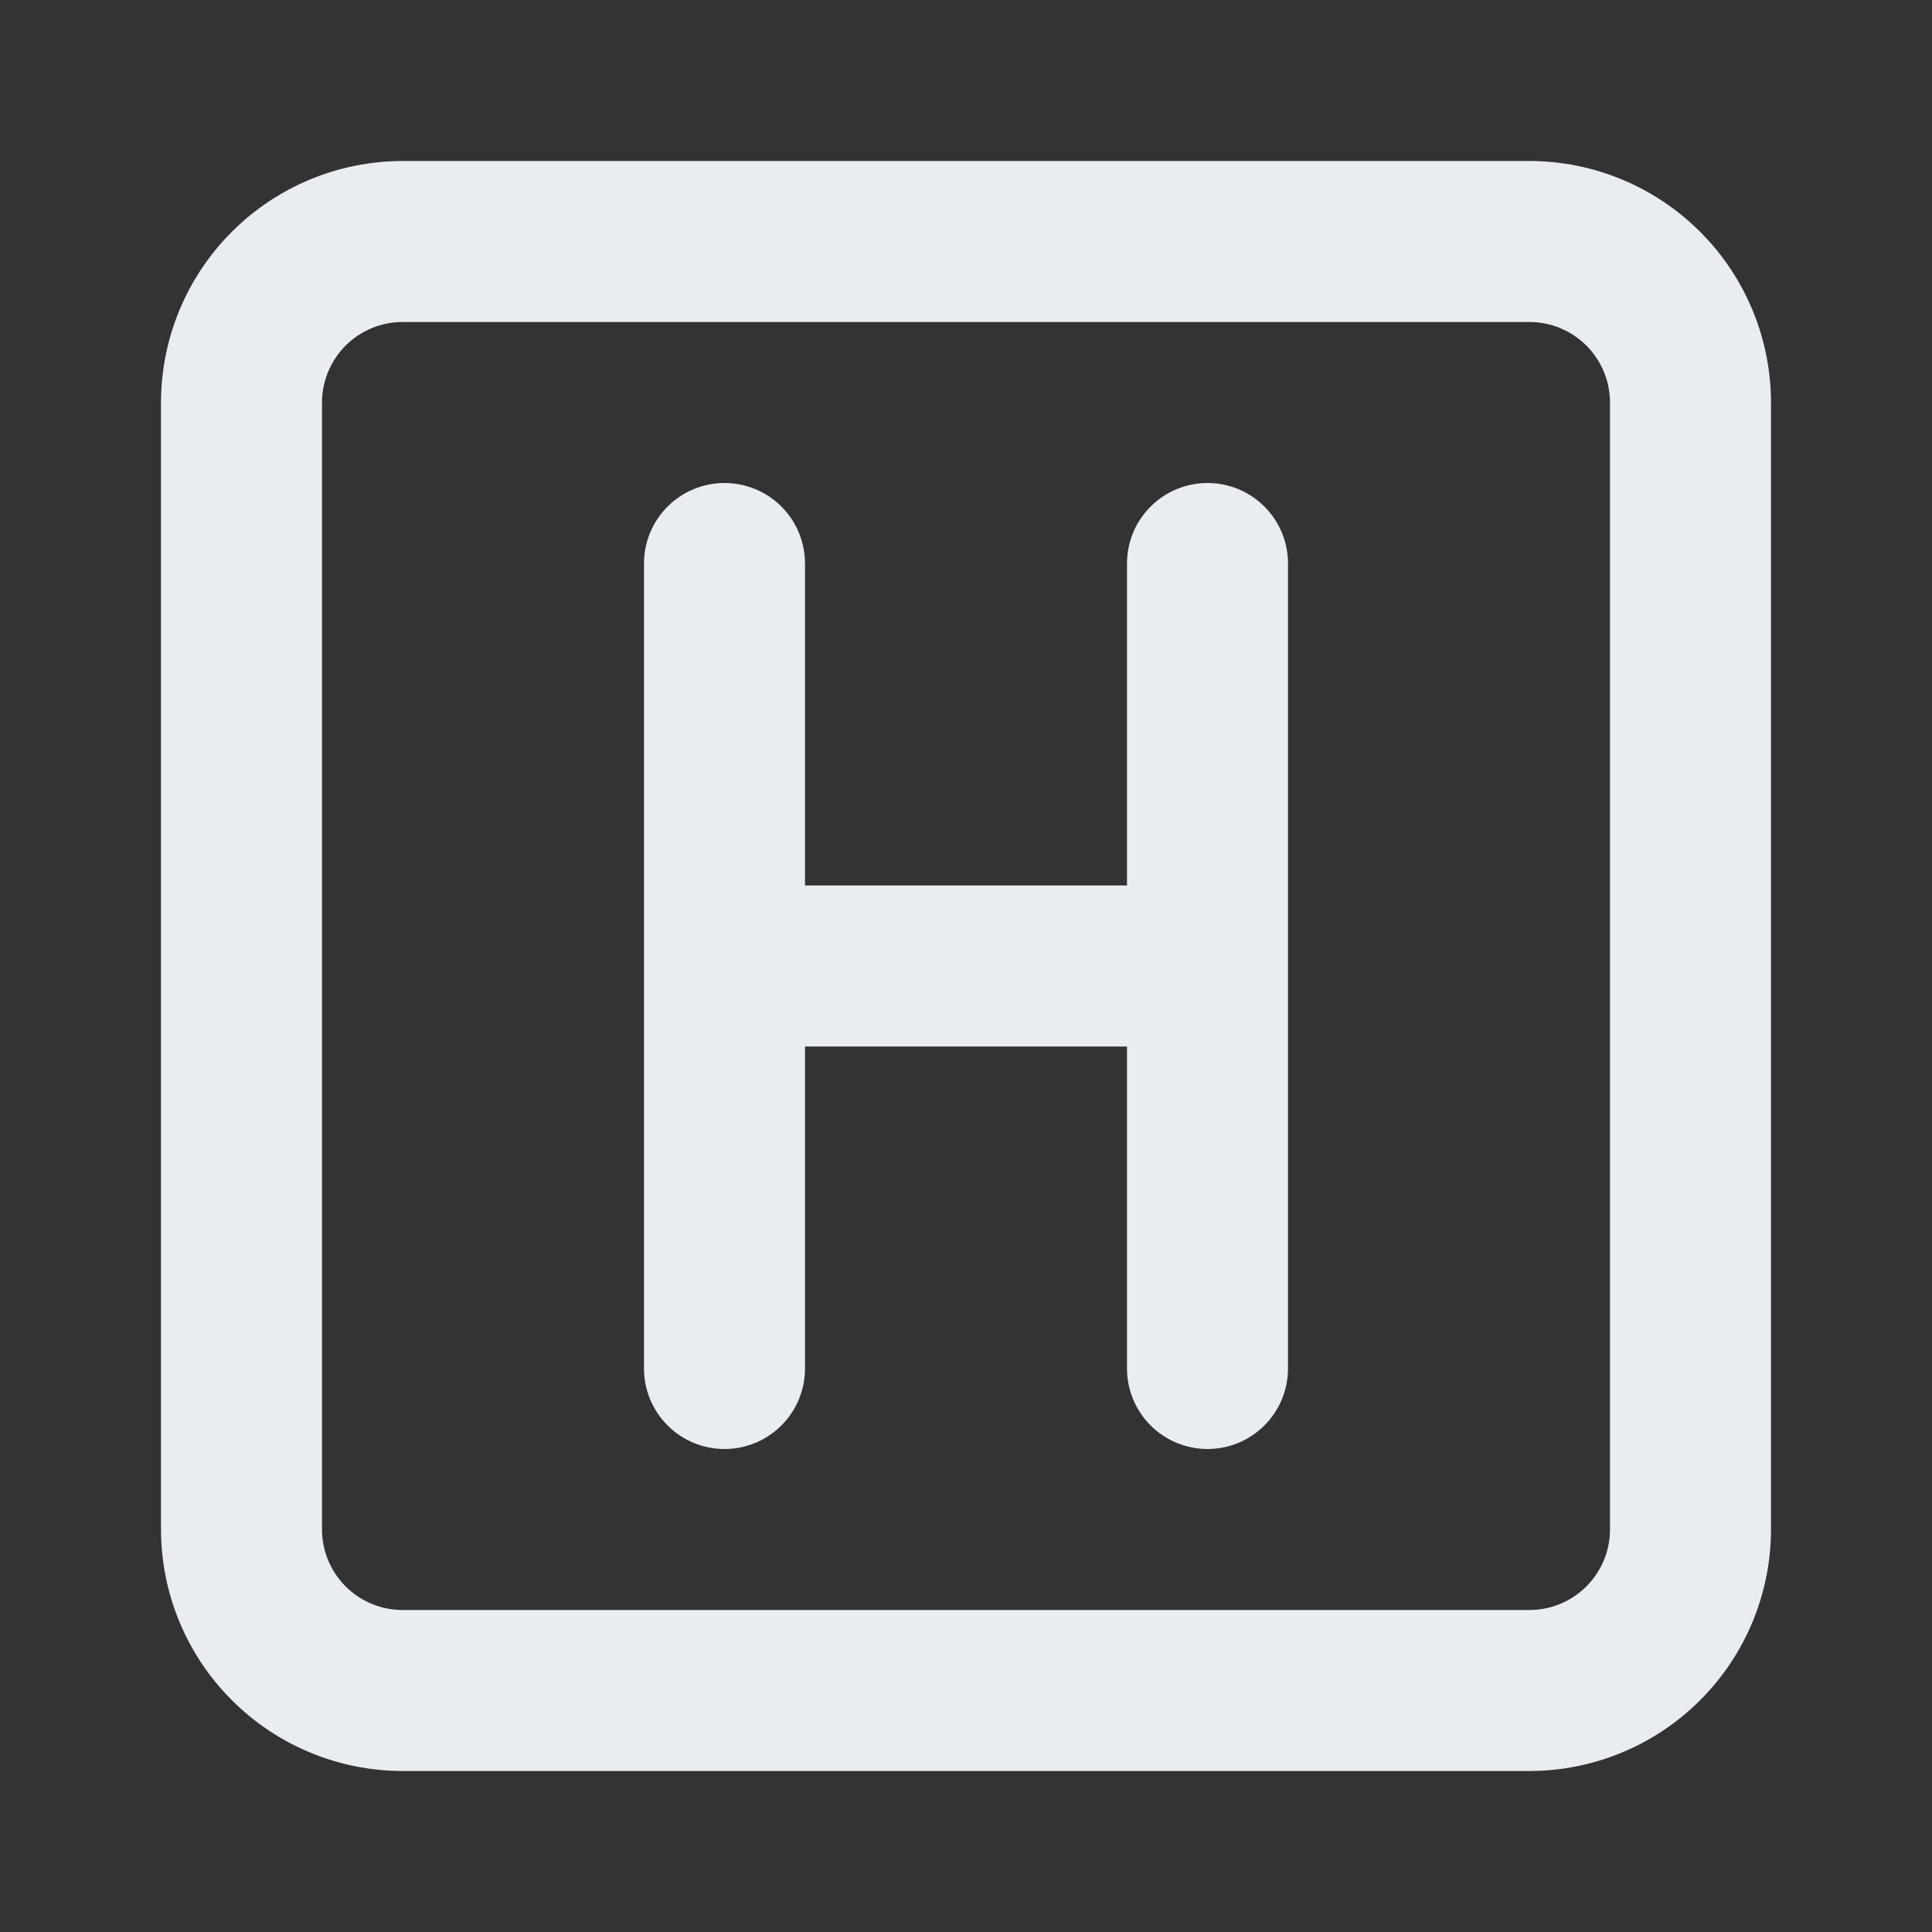 <svg width="24" height="24" viewBox="0 0 24 24" fill="none" xmlns="http://www.w3.org/2000/svg">
<rect x="0" y="0" width="24" height="24" fill="#333333" stroke="none"/>
<path d="M15 6C14.869 6 14.739 6.026 14.617 6.076C14.496 6.126 14.386 6.2 14.293 6.293C14.2 6.386 14.126 6.496 14.076 6.617C14.026 6.739 14 6.869 14 7V11H10V7C10 6.735 9.895 6.48 9.707 6.293C9.52 6.105 9.265 6 9 6C8.735 6 8.48 6.105 8.293 6.293C8.105 6.48 8 6.735 8 7V17C8 17.265 8.105 17.52 8.293 17.707C8.48 17.895 8.735 18 9 18C9.265 18 9.52 17.895 9.707 17.707C9.895 17.52 10 17.265 10 17V13H14V17C14 17.265 14.105 17.52 14.293 17.707C14.48 17.895 14.735 18 15 18C15.265 18 15.52 17.895 15.707 17.707C15.895 17.52 16 17.265 16 17V7C16 6.869 15.974 6.739 15.924 6.617C15.874 6.496 15.8 6.386 15.707 6.293C15.614 6.2 15.504 6.126 15.383 6.076C15.261 6.026 15.131 6 15 6V6ZM19 2H5C4.205 2.001 3.442 2.317 2.88 2.88C2.317 3.442 2.001 4.205 2 5V19C2.001 19.795 2.317 20.558 2.88 21.12C3.442 21.683 4.205 21.999 5 22H19C19.795 21.999 20.558 21.683 21.12 21.12C21.683 20.558 21.999 19.795 22 19V5C21.999 4.205 21.683 3.442 21.12 2.88C20.558 2.317 19.795 2.001 19 2V2ZM20 19C20 19.265 19.894 19.519 19.707 19.707C19.519 19.894 19.265 20 19 20H5C4.735 20 4.481 19.894 4.293 19.707C4.106 19.519 4 19.265 4 19V5C4 4.735 4.106 4.481 4.293 4.293C4.481 4.106 4.735 4 5 4H19C19.265 4 19.519 4.106 19.707 4.293C19.894 4.481 20 4.735 20 5V19Z" fill="#E9EDF2"/>
</svg>
